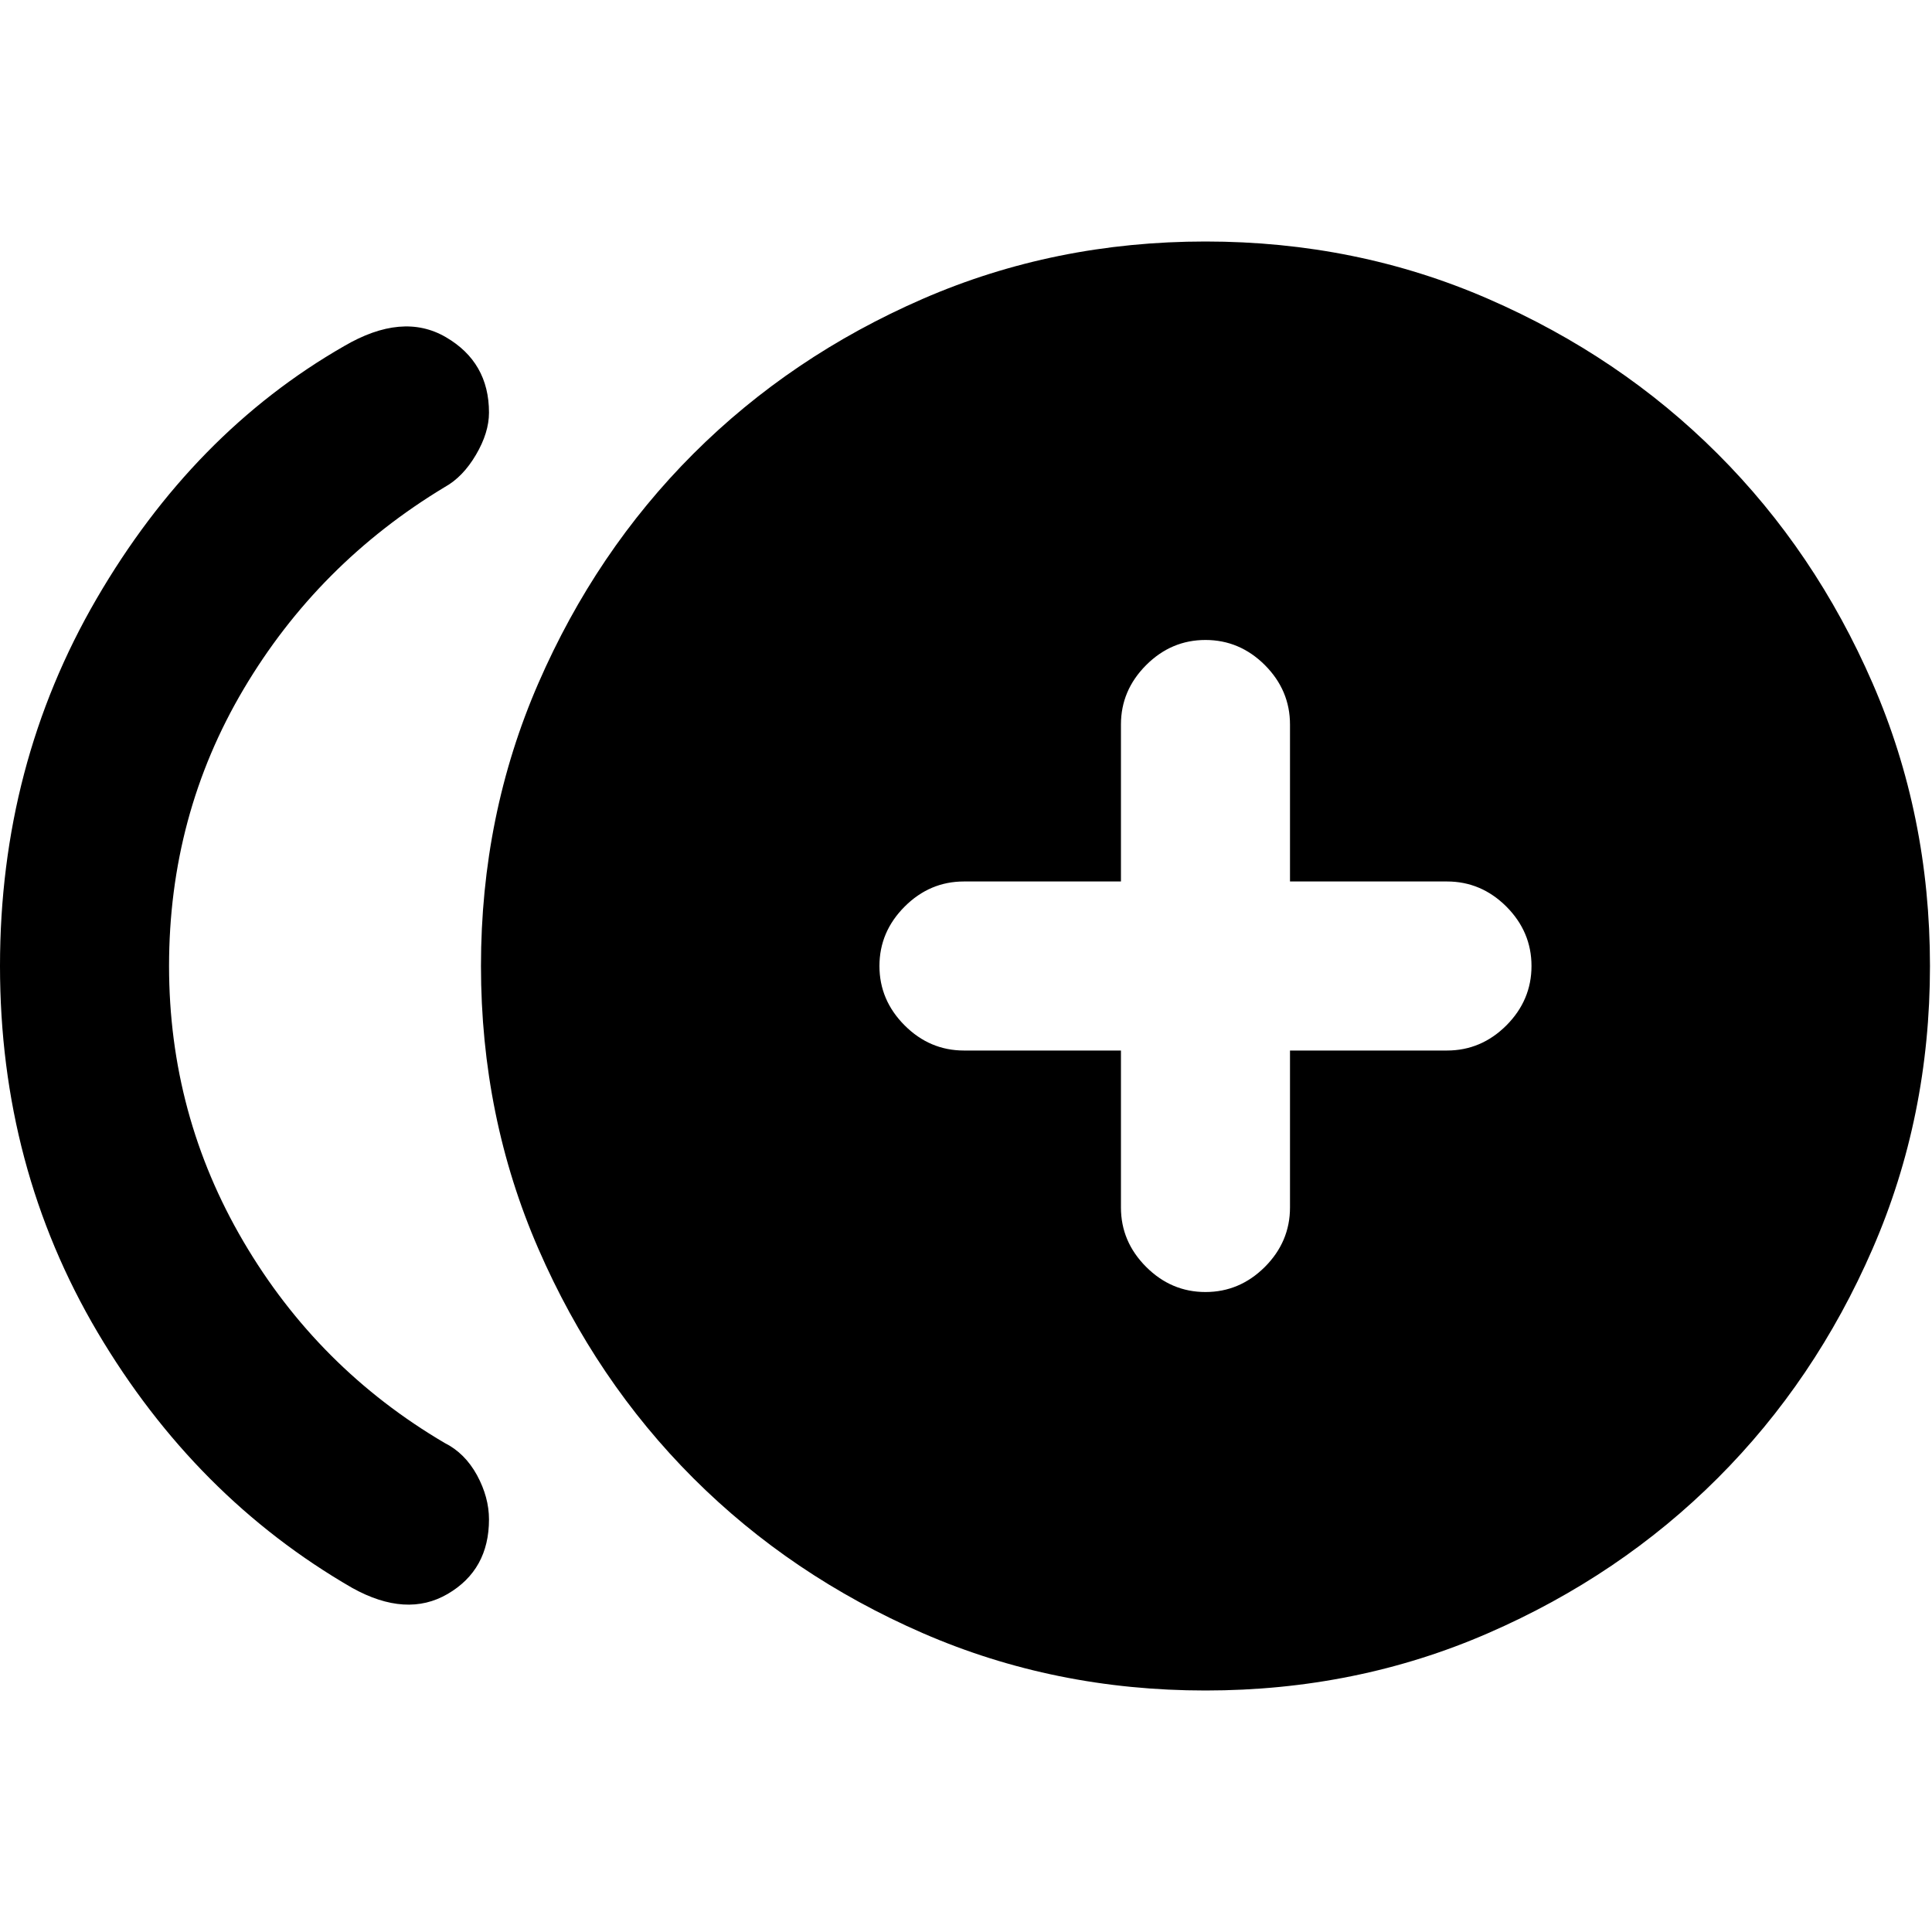 <svg xmlns="http://www.w3.org/2000/svg" height="20" width="20"><path d="M12.479 13.375Q12.833 13.375 13.094 13.115Q13.354 12.854 13.354 12.5V10.875H14.979Q15.333 10.875 15.594 10.615Q15.854 10.354 15.854 10Q15.854 9.646 15.594 9.385Q15.333 9.125 14.979 9.125H13.354V7.5Q13.354 7.146 13.094 6.885Q12.833 6.625 12.479 6.625Q12.125 6.625 11.865 6.885Q11.604 7.146 11.604 7.5V9.125H9.979Q9.625 9.125 9.365 9.385Q9.104 9.646 9.104 10Q9.104 10.354 9.365 10.615Q9.625 10.875 9.979 10.875H11.604V12.5Q11.604 12.854 11.865 13.115Q12.125 13.375 12.479 13.375ZM3.646 16.438Q2.021 15.5 1.01 13.792Q0 12.083 0 10Q0 7.917 1 6.198Q2 4.479 3.562 3.583Q4.167 3.229 4.615 3.49Q5.062 3.75 5.062 4.271Q5.062 4.479 4.927 4.708Q4.792 4.938 4.604 5.042Q3.292 5.833 2.521 7.135Q1.75 8.438 1.75 10Q1.75 11.542 2.521 12.854Q3.292 14.167 4.604 14.938Q4.812 15.042 4.938 15.271Q5.062 15.5 5.062 15.729Q5.062 16.25 4.635 16.5Q4.208 16.75 3.646 16.438ZM12.479 17.5Q10.917 17.5 9.552 16.906Q8.188 16.312 7.177 15.302Q6.167 14.292 5.573 12.927Q4.979 11.562 4.979 10Q4.979 8.438 5.573 7.073Q6.167 5.708 7.177 4.698Q8.188 3.688 9.552 3.094Q10.917 2.5 12.479 2.5Q14.042 2.5 15.406 3.094Q16.771 3.688 17.781 4.698Q18.792 5.708 19.385 7.073Q19.979 8.438 19.979 10Q19.979 11.562 19.385 12.927Q18.792 14.292 17.781 15.302Q16.771 16.312 15.406 16.906Q14.042 17.5 12.479 17.5Z"/></svg>